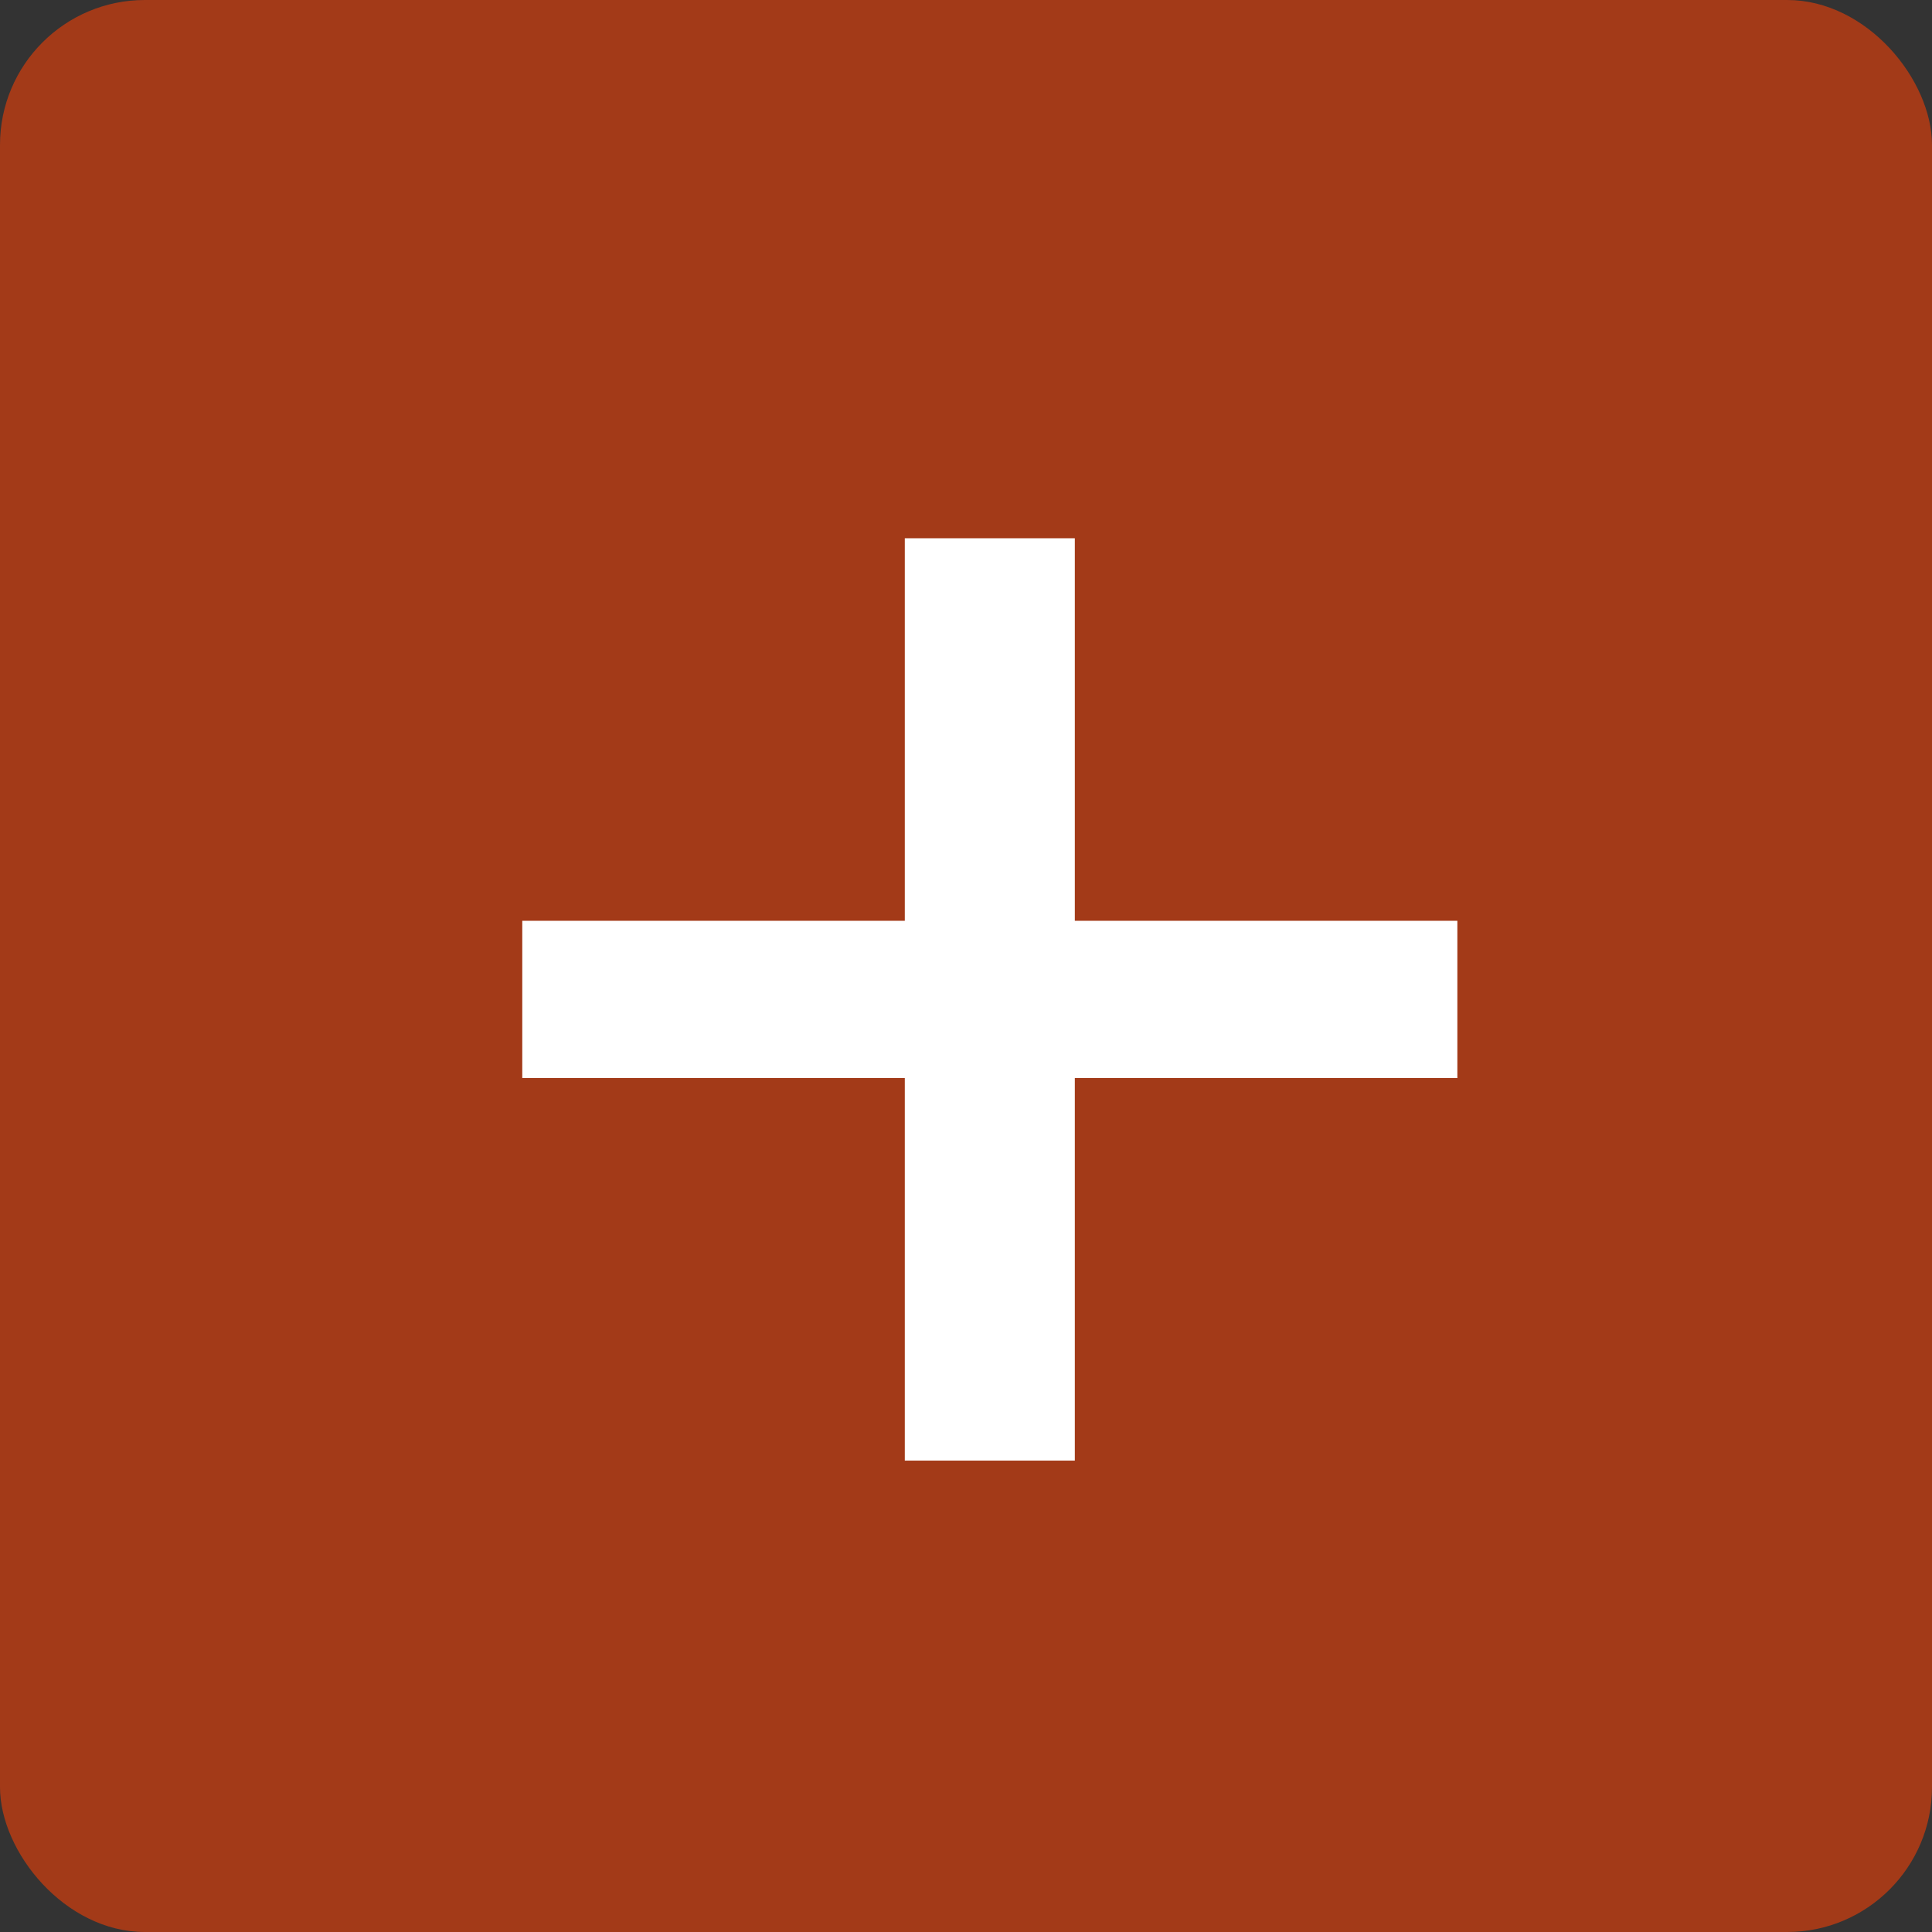 <svg width="40" height="40" viewBox="0 0 40 40" fill="none" xmlns="http://www.w3.org/2000/svg">
<rect x="0" y="0" width="40" height="40" fill="#333333" stroke="none"/>
<g clip-path="url(#clip0)">
<rect width="40" height="40" rx="3" fill="#A33A18"/>
<path d="M10.813 19.064H18.733V11.144H22.253V19.064H30.173V22.32H22.253V30.24H18.733V22.32H10.813V19.064Z" fill="white"/>
</g>
<defs>
<clipPath id="clip0">
<rect width="40" height="40" fill="white"/>
</clipPath>
</defs>
</svg>
